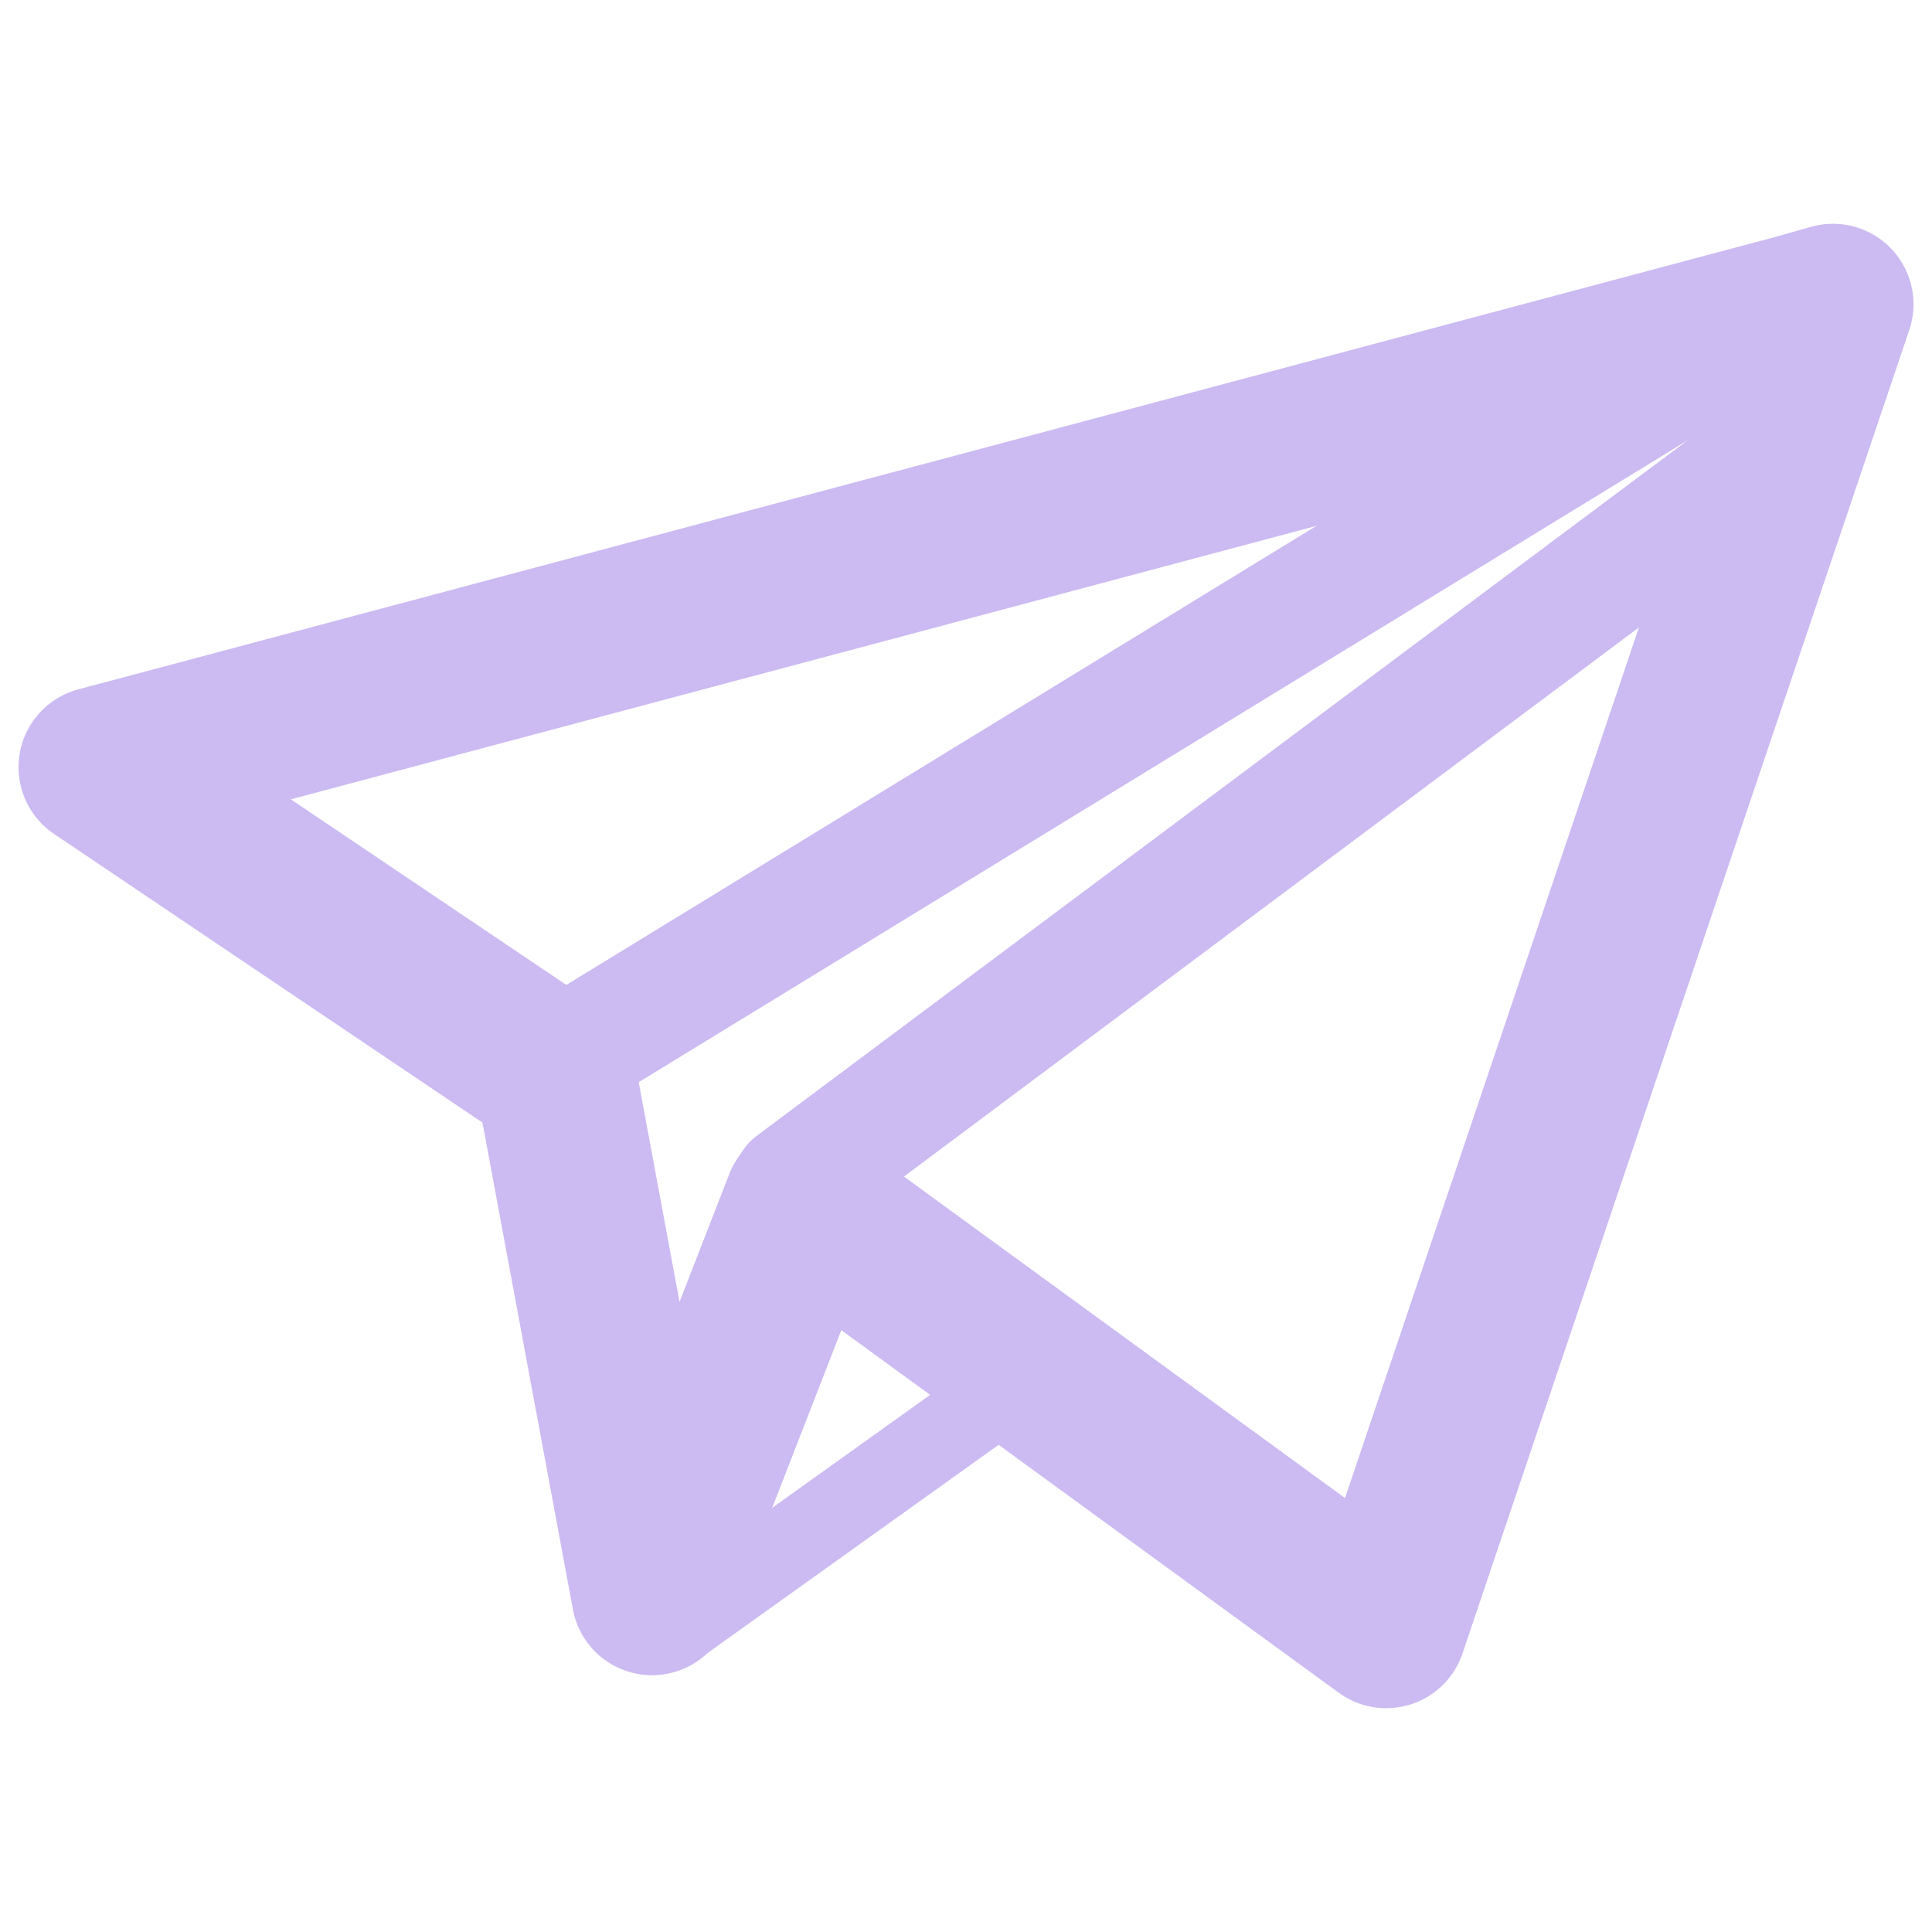 <svg viewBox="0 0 24 24" xmlns="http://www.w3.org/2000/svg"><g fill="none" stroke="#ccbaf2" stroke-linecap="round" stroke-linejoin="round"><path d="m1.23 9.53 21.08-5.62.46-.13-5.55 16.44-7.23-5.27-1.89 4.86-1.2-6.46z" stroke-width="2"/><path d="m21.21 4.44-14.56 8.91h.25" stroke-width="1.5"/><path d="m8.37 20.22 4.32-3.09"/><path d="m9.85 14.71 12.34-9.22" stroke-width="1.5"/></g></svg>